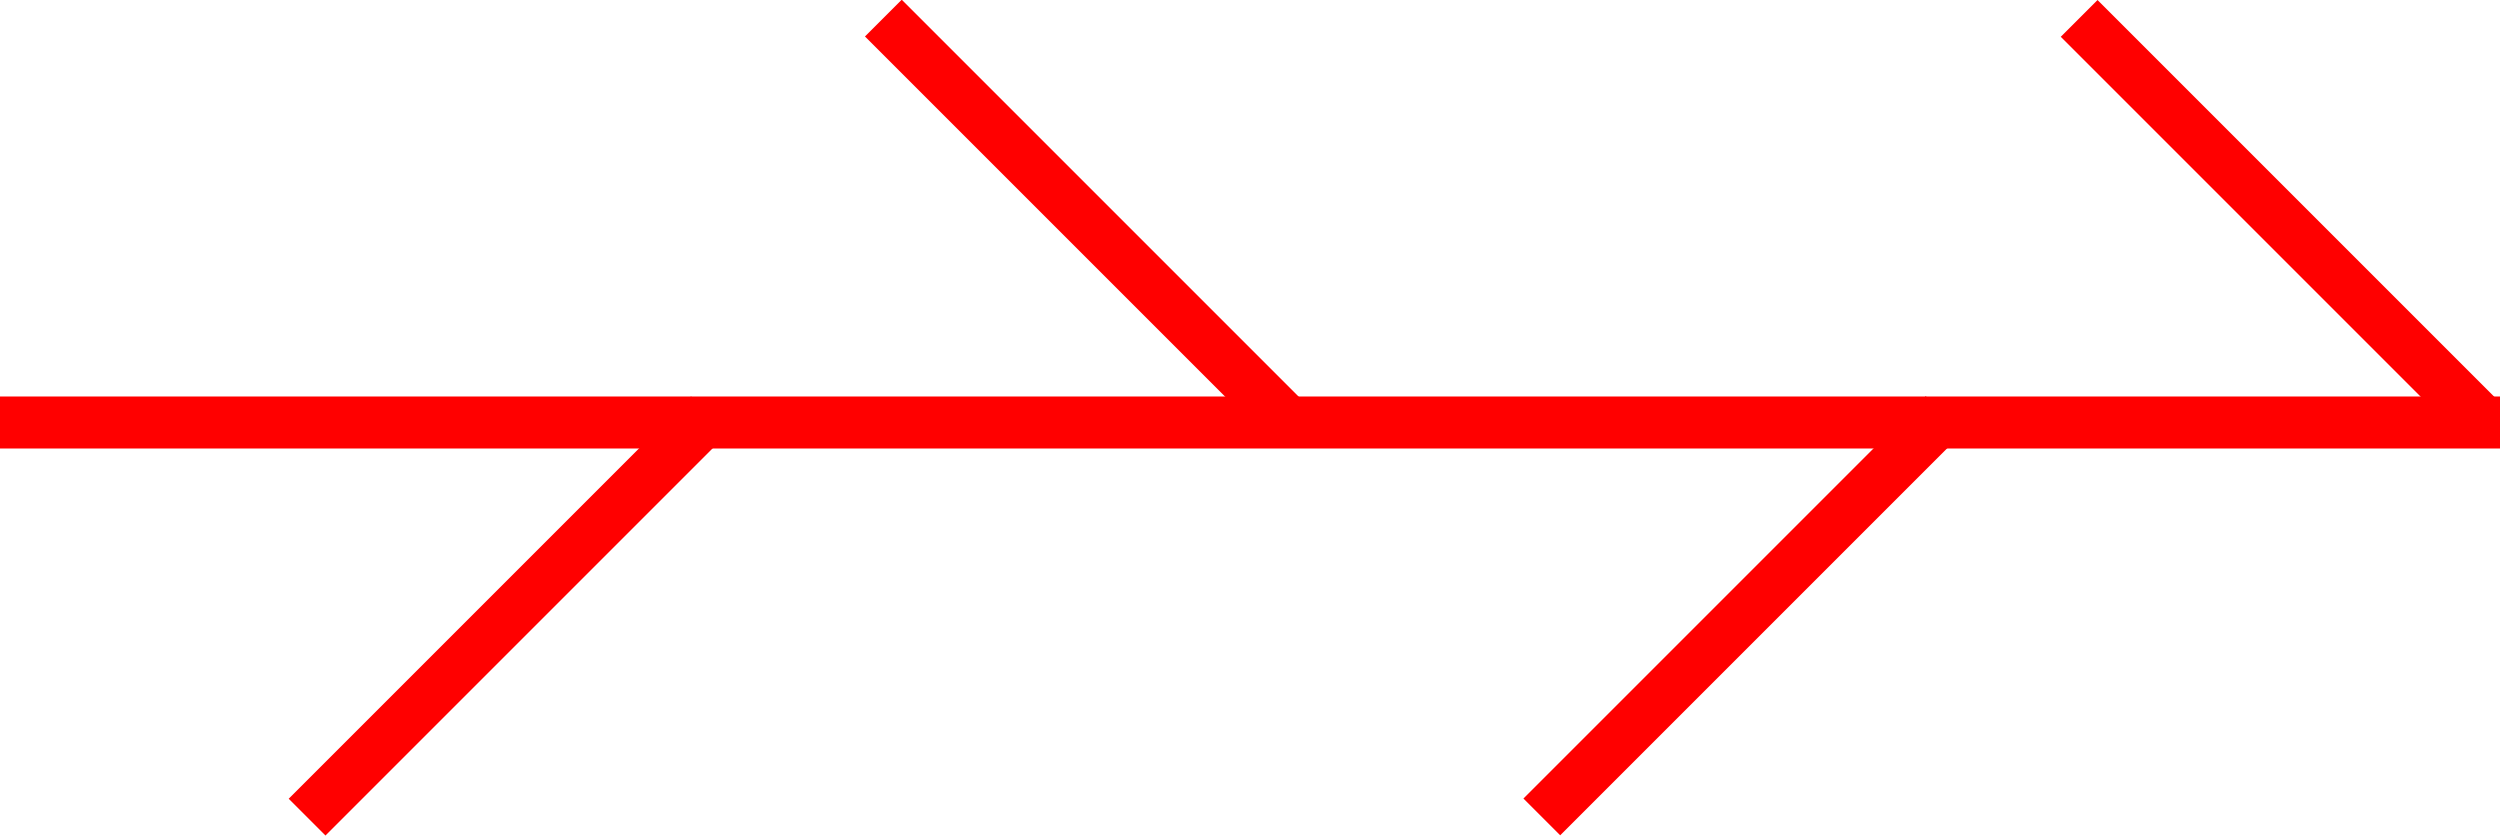 <svg id="Layer_1" data-name="Layer 1" xmlns="http://www.w3.org/2000/svg" viewBox="0 0 50 16.71"><defs>
<style>.cls-1{fill:red;}</style></defs><title>10</title>
<rect class="cls-1" y="7.93" width="50" height="1.04"/>
<rect class="cls-1" x="39.92" y="20.52" width="11.38" height="1.04" transform="translate(62.98 51.52) rotate(-135)"/>
<rect class="cls-1" x="16" y="20.52" width="11.38" height="1.04" transform="translate(22.15 34.6) rotate(-135)"/>
    <rect class="cls-1" x="29.16" y="28.44" width="11.38" height="1.04" transform="translate(79.98 8.15) rotate(135)"/>
<rect class="cls-1" x="4.46" y="28.44" width="11.38" height="1.04" transform="translate(37.82 25.62) rotate(135)"/>

</svg>